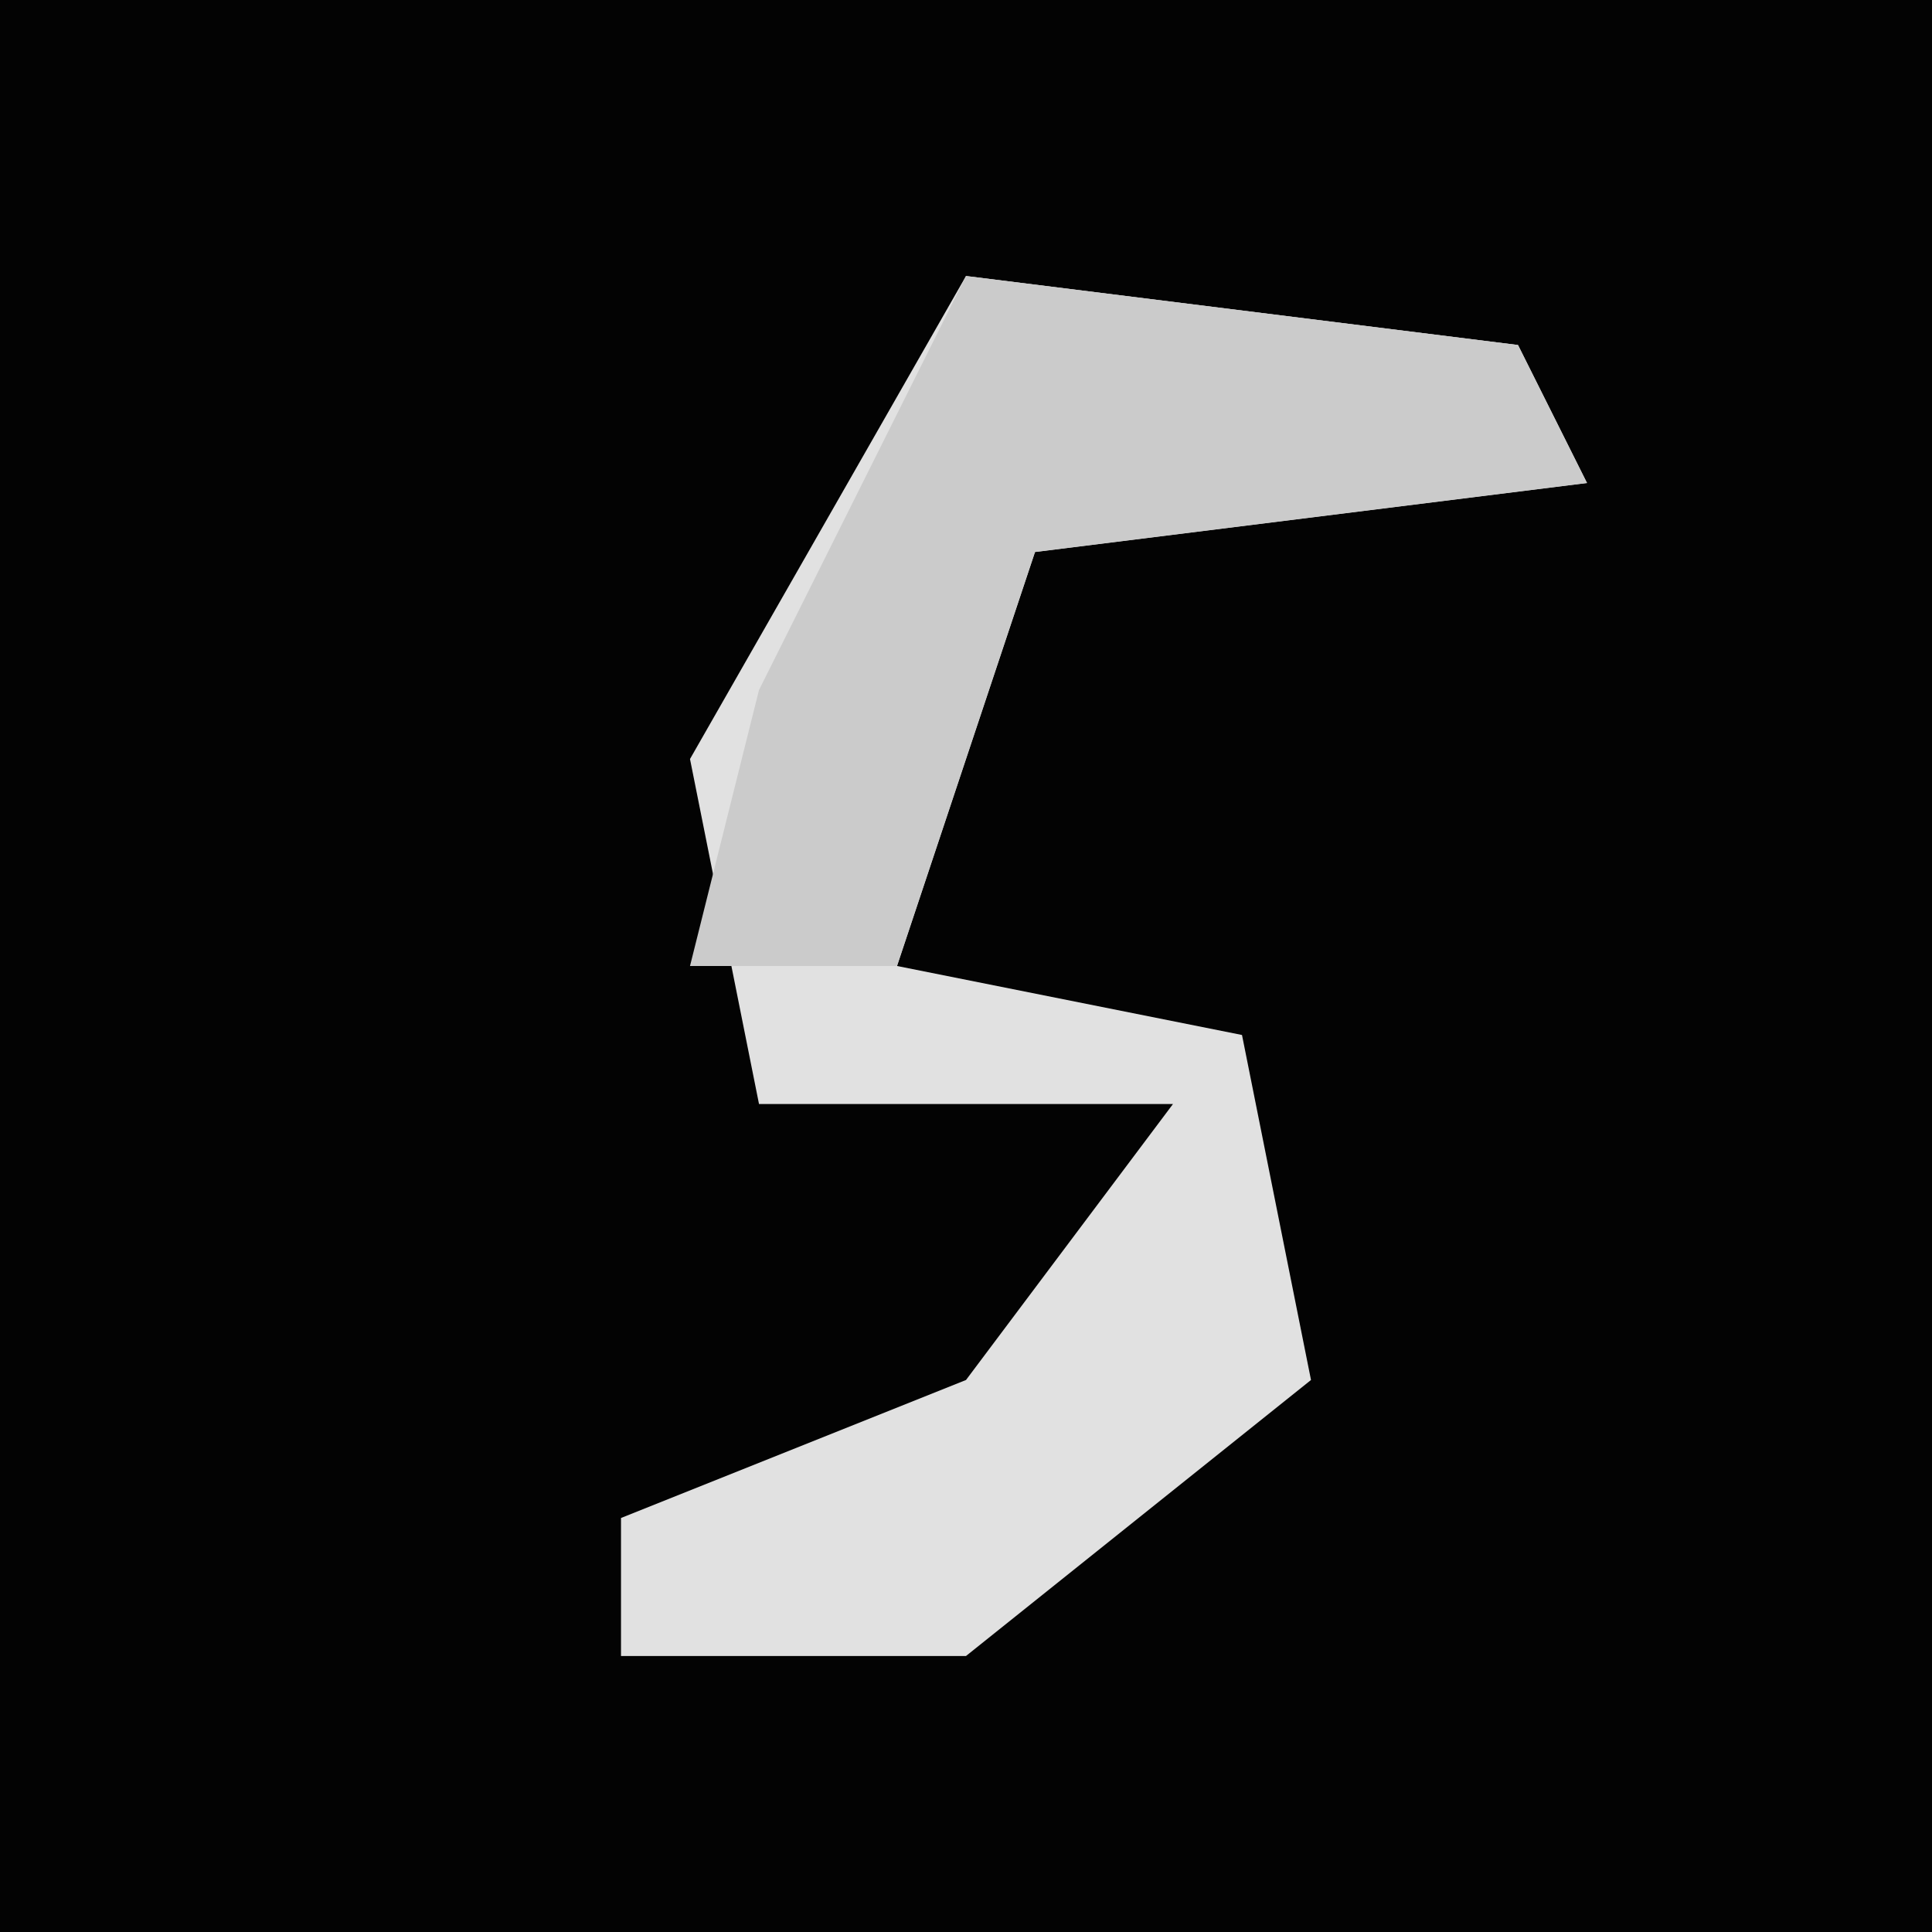<?xml version="1.0" encoding="UTF-8"?>
<svg version="1.1" xmlns="http://www.w3.org/2000/svg" width="28" height="28">
<path d="M0,0 L28,0 L28,28 L0,28 Z " fill="#030303" transform="translate(0,0)"/>
<path d="M0,0 L8,1 L9,3 L1,4 L-1,10 L4,11 L5,16 L0,20 L-5,20 L-5,18 L0,16 L3,12 L-3,12 L-4,7 Z " fill="#E1E1E1" transform="translate(14,4)"/>
<path d="M0,0 L8,1 L9,3 L1,4 L-1,10 L-4,10 L-3,6 Z " fill="#CBCBCB" transform="translate(14,4)"/>
</svg>
